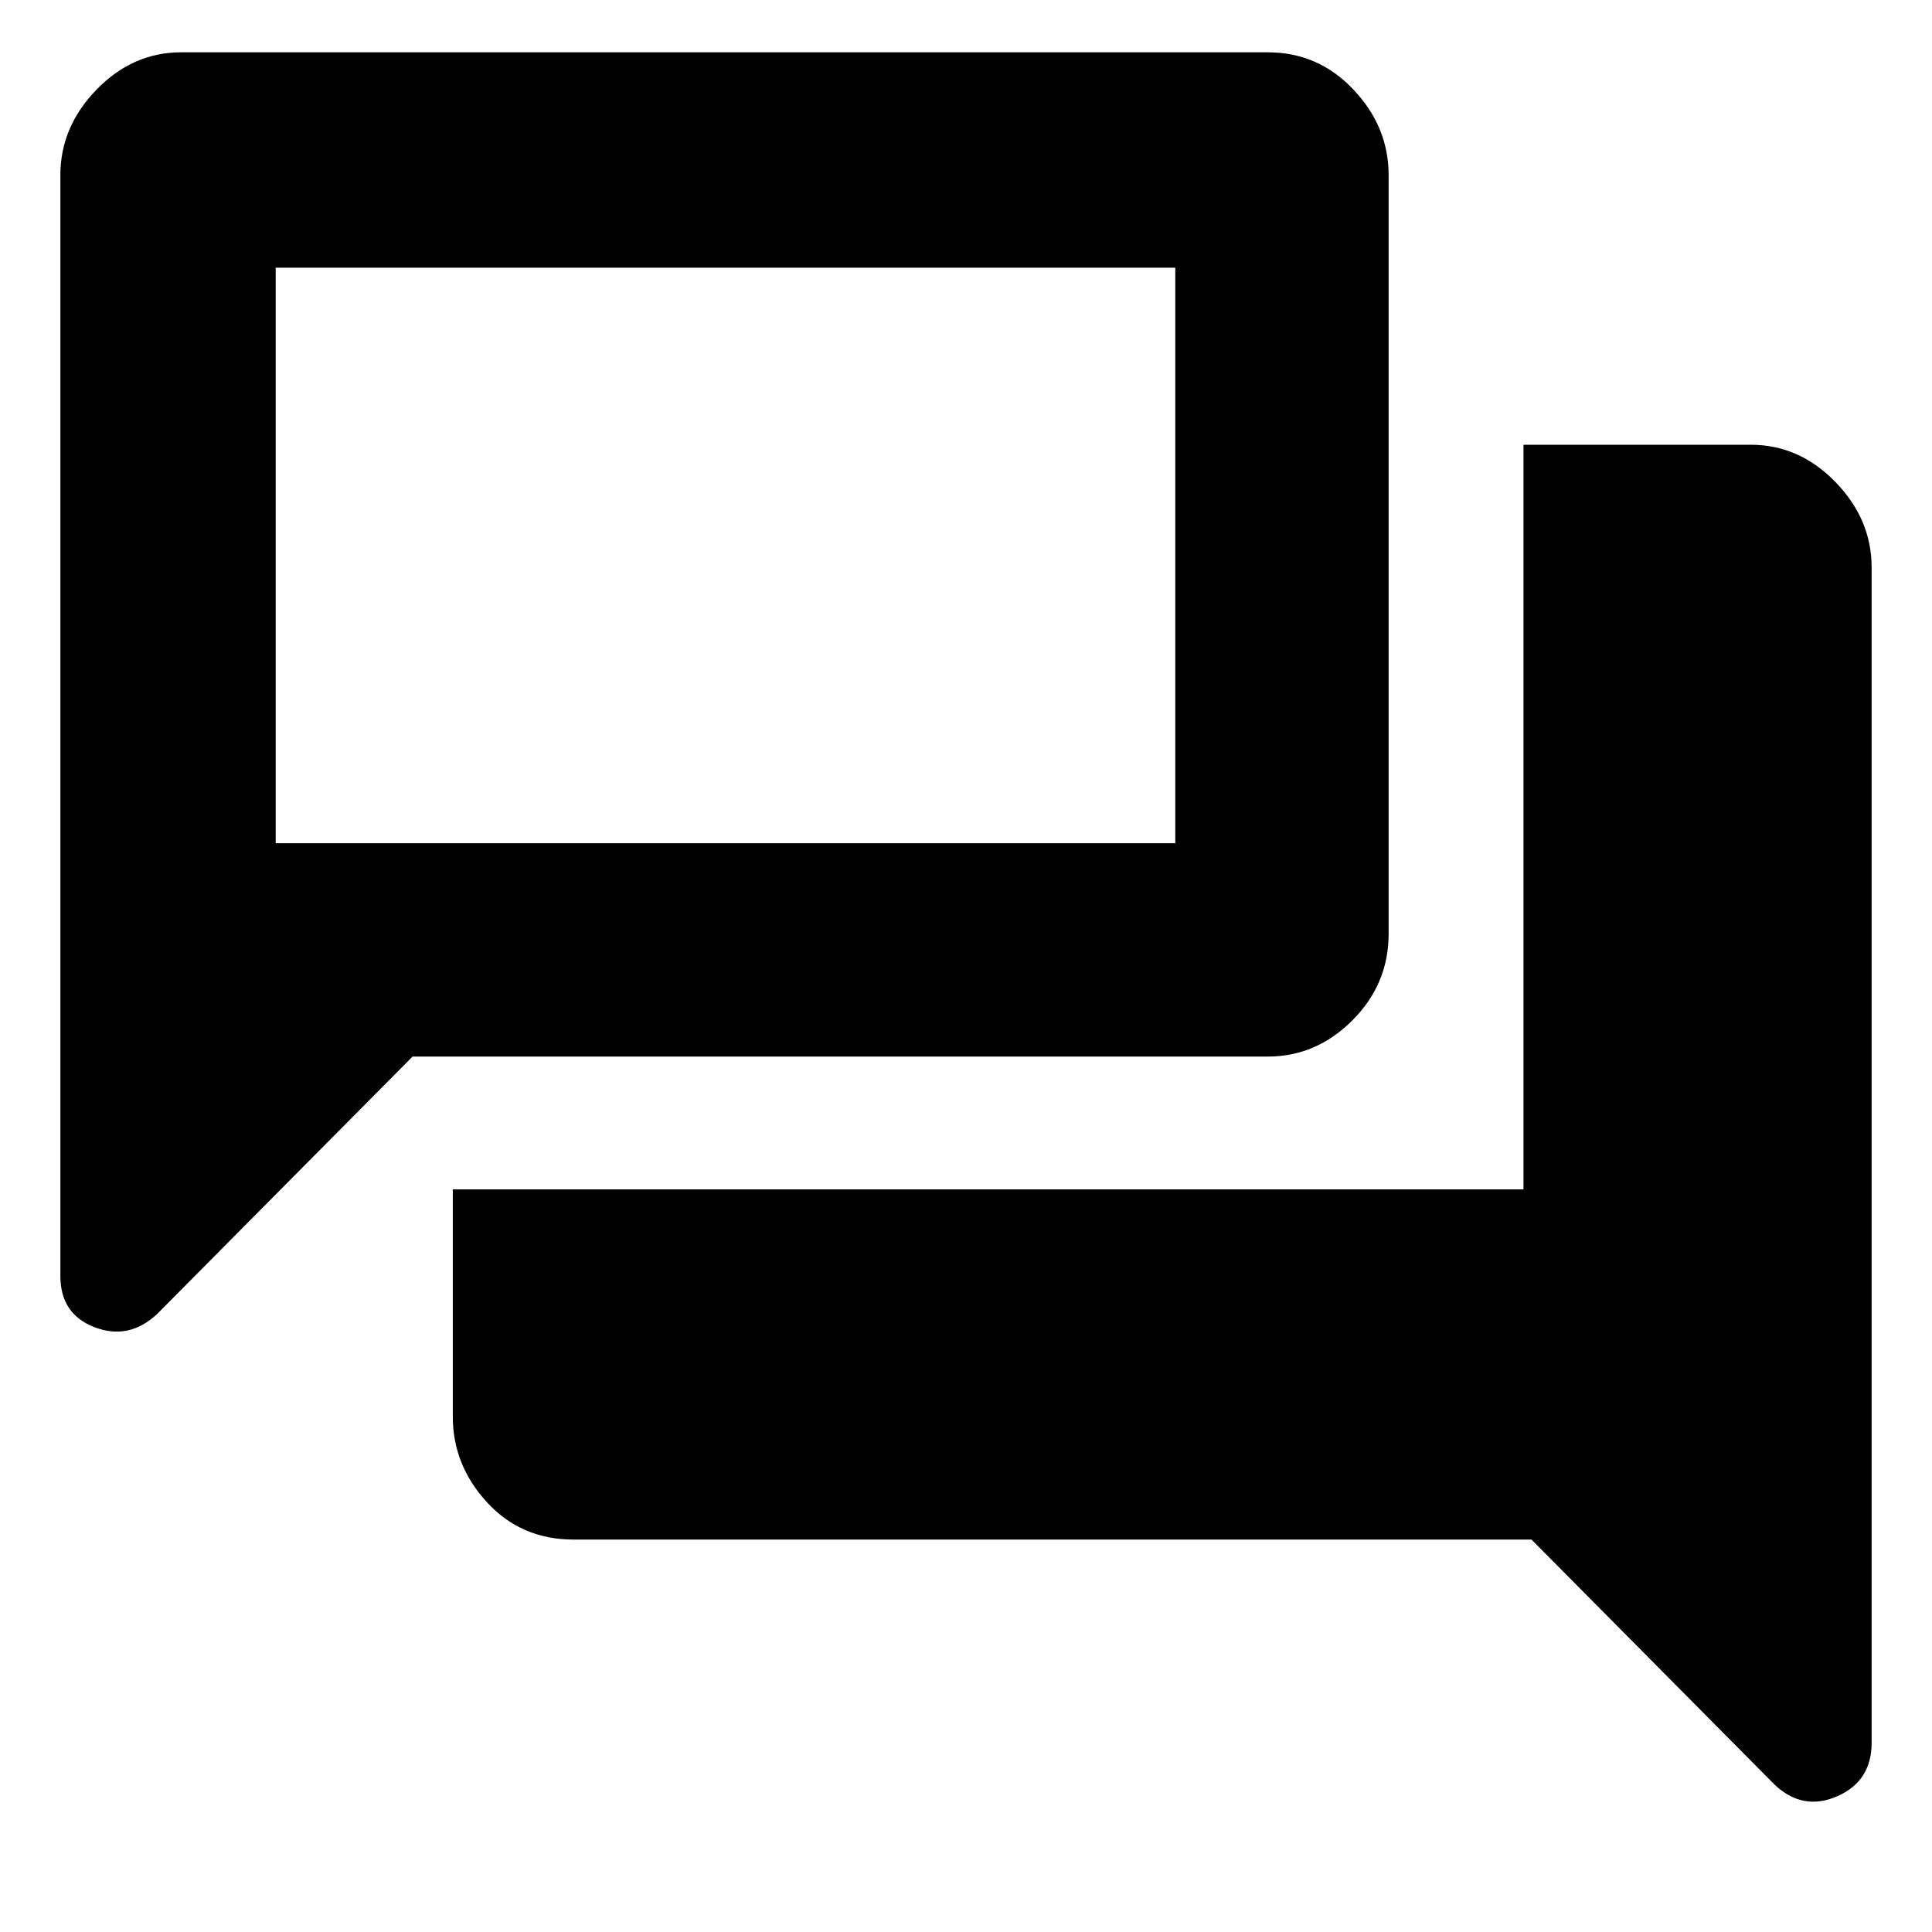 <svg xmlns="http://www.w3.org/2000/svg" height="40" width="40"><path d="M1.25 26.417V3.625Q1.25 2.625 2 1.854Q2.75 1.083 3.75 1.083H26.25Q27.292 1.083 28.021 1.854Q28.75 2.625 28.75 3.625V19.333Q28.75 20.375 28 21.125Q27.25 21.875 26.25 21.875H8.542L3.25 27.208Q2.667 27.75 1.958 27.479Q1.25 27.208 1.25 26.417ZM5.708 5.542V17.458V5.542ZM11.875 31.875Q10.792 31.875 10.083 31.104Q9.375 30.333 9.375 29.333V24.625H31.542V9.208H36.25Q37.25 9.208 38 9.979Q38.75 10.75 38.75 11.75V36.083Q38.75 36.875 38.042 37.188Q37.333 37.5 36.75 36.958L31.708 31.875ZM24.333 5.542H5.708V17.458H24.333Z"/></svg>